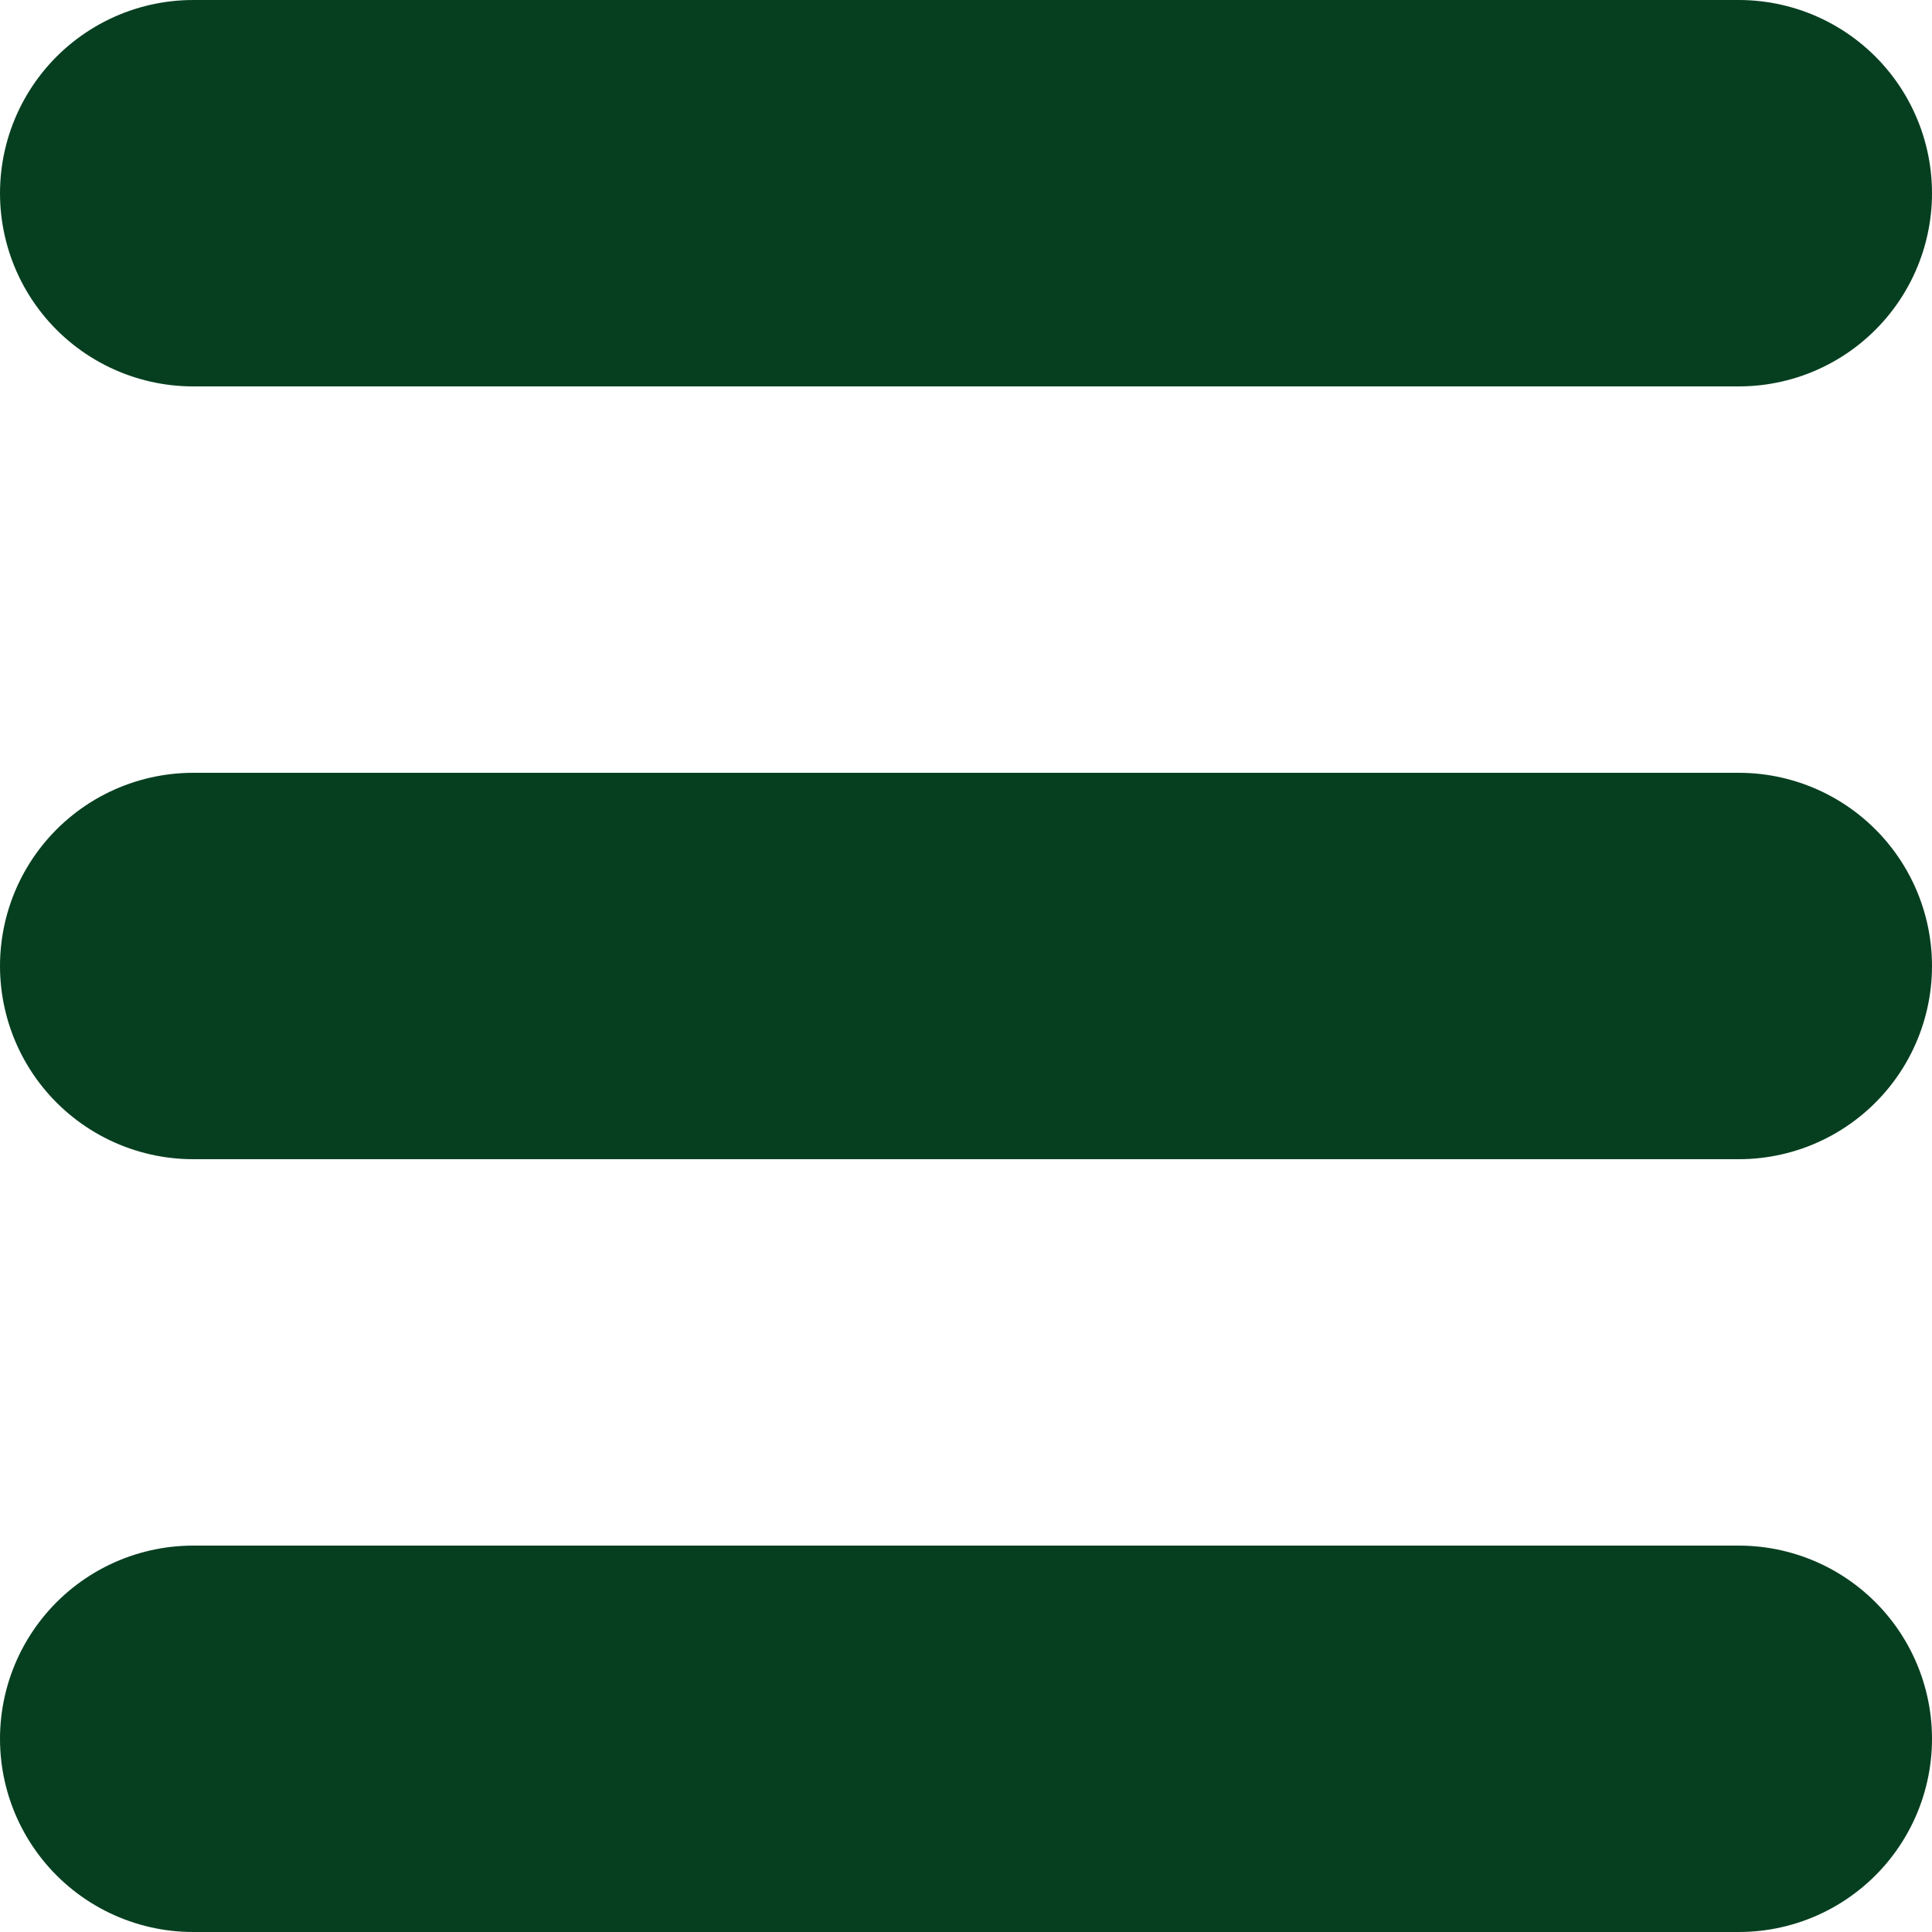 <svg xmlns="http://www.w3.org/2000/svg" width="15" height="15" viewBox="0 0 15 15"><g transform="translate(-66 -67.592)"><line x2="12" transform="translate(67.5 75.092)" fill="none" stroke="#063f20" stroke-linecap="round" stroke-width="3"/><line x2="12" transform="translate(67.5 69.092)" fill="none" stroke="#063f20" stroke-linecap="round" stroke-width="3"/><line x2="12" transform="translate(67.5 81.092)" fill="none" stroke="#063f20" stroke-linecap="round" stroke-width="3"/></g></svg>